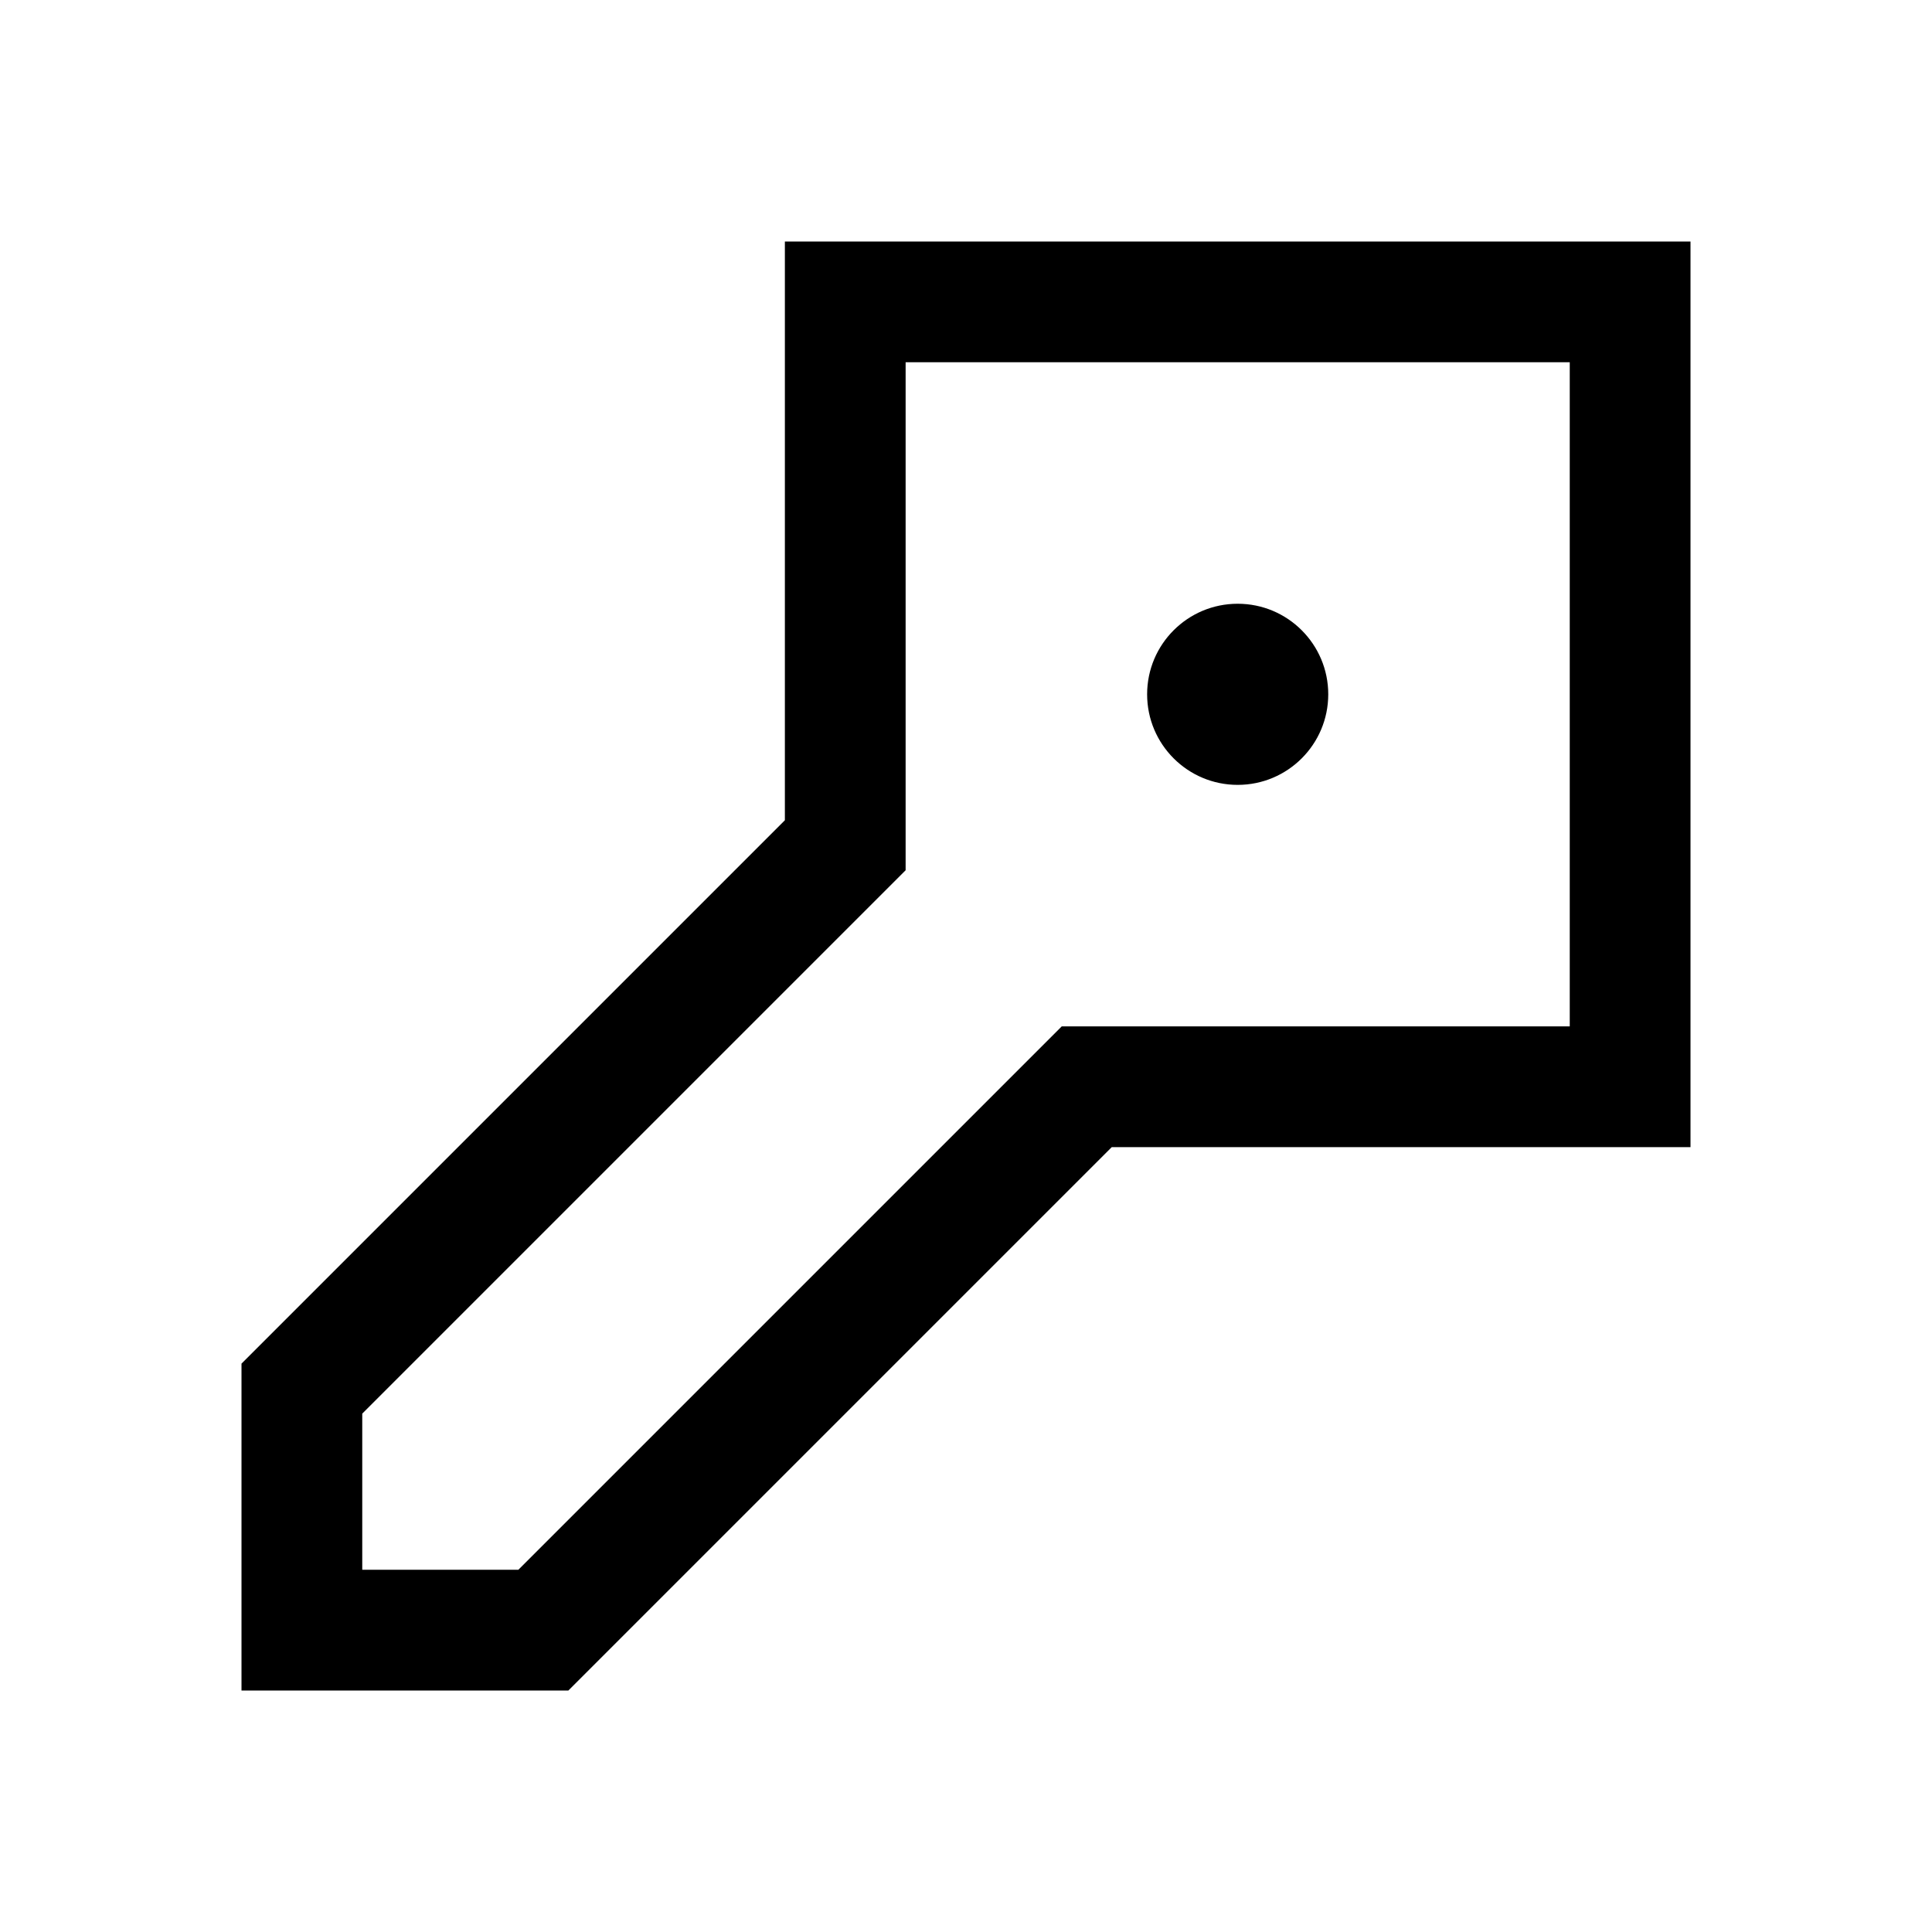 <svg version="1.1" viewBox="0 0 32 32" xmlns="http://www.w3.org/2000/svg">
 <path d="m27 5h-13v9l-9 9v4h4l9-9h9z" fill="none" stroke="#000000" stroke-width="2"/>
 <circle cx="20.5" cy="11.5" r="1.5" fill="#000000"/>
</svg>
